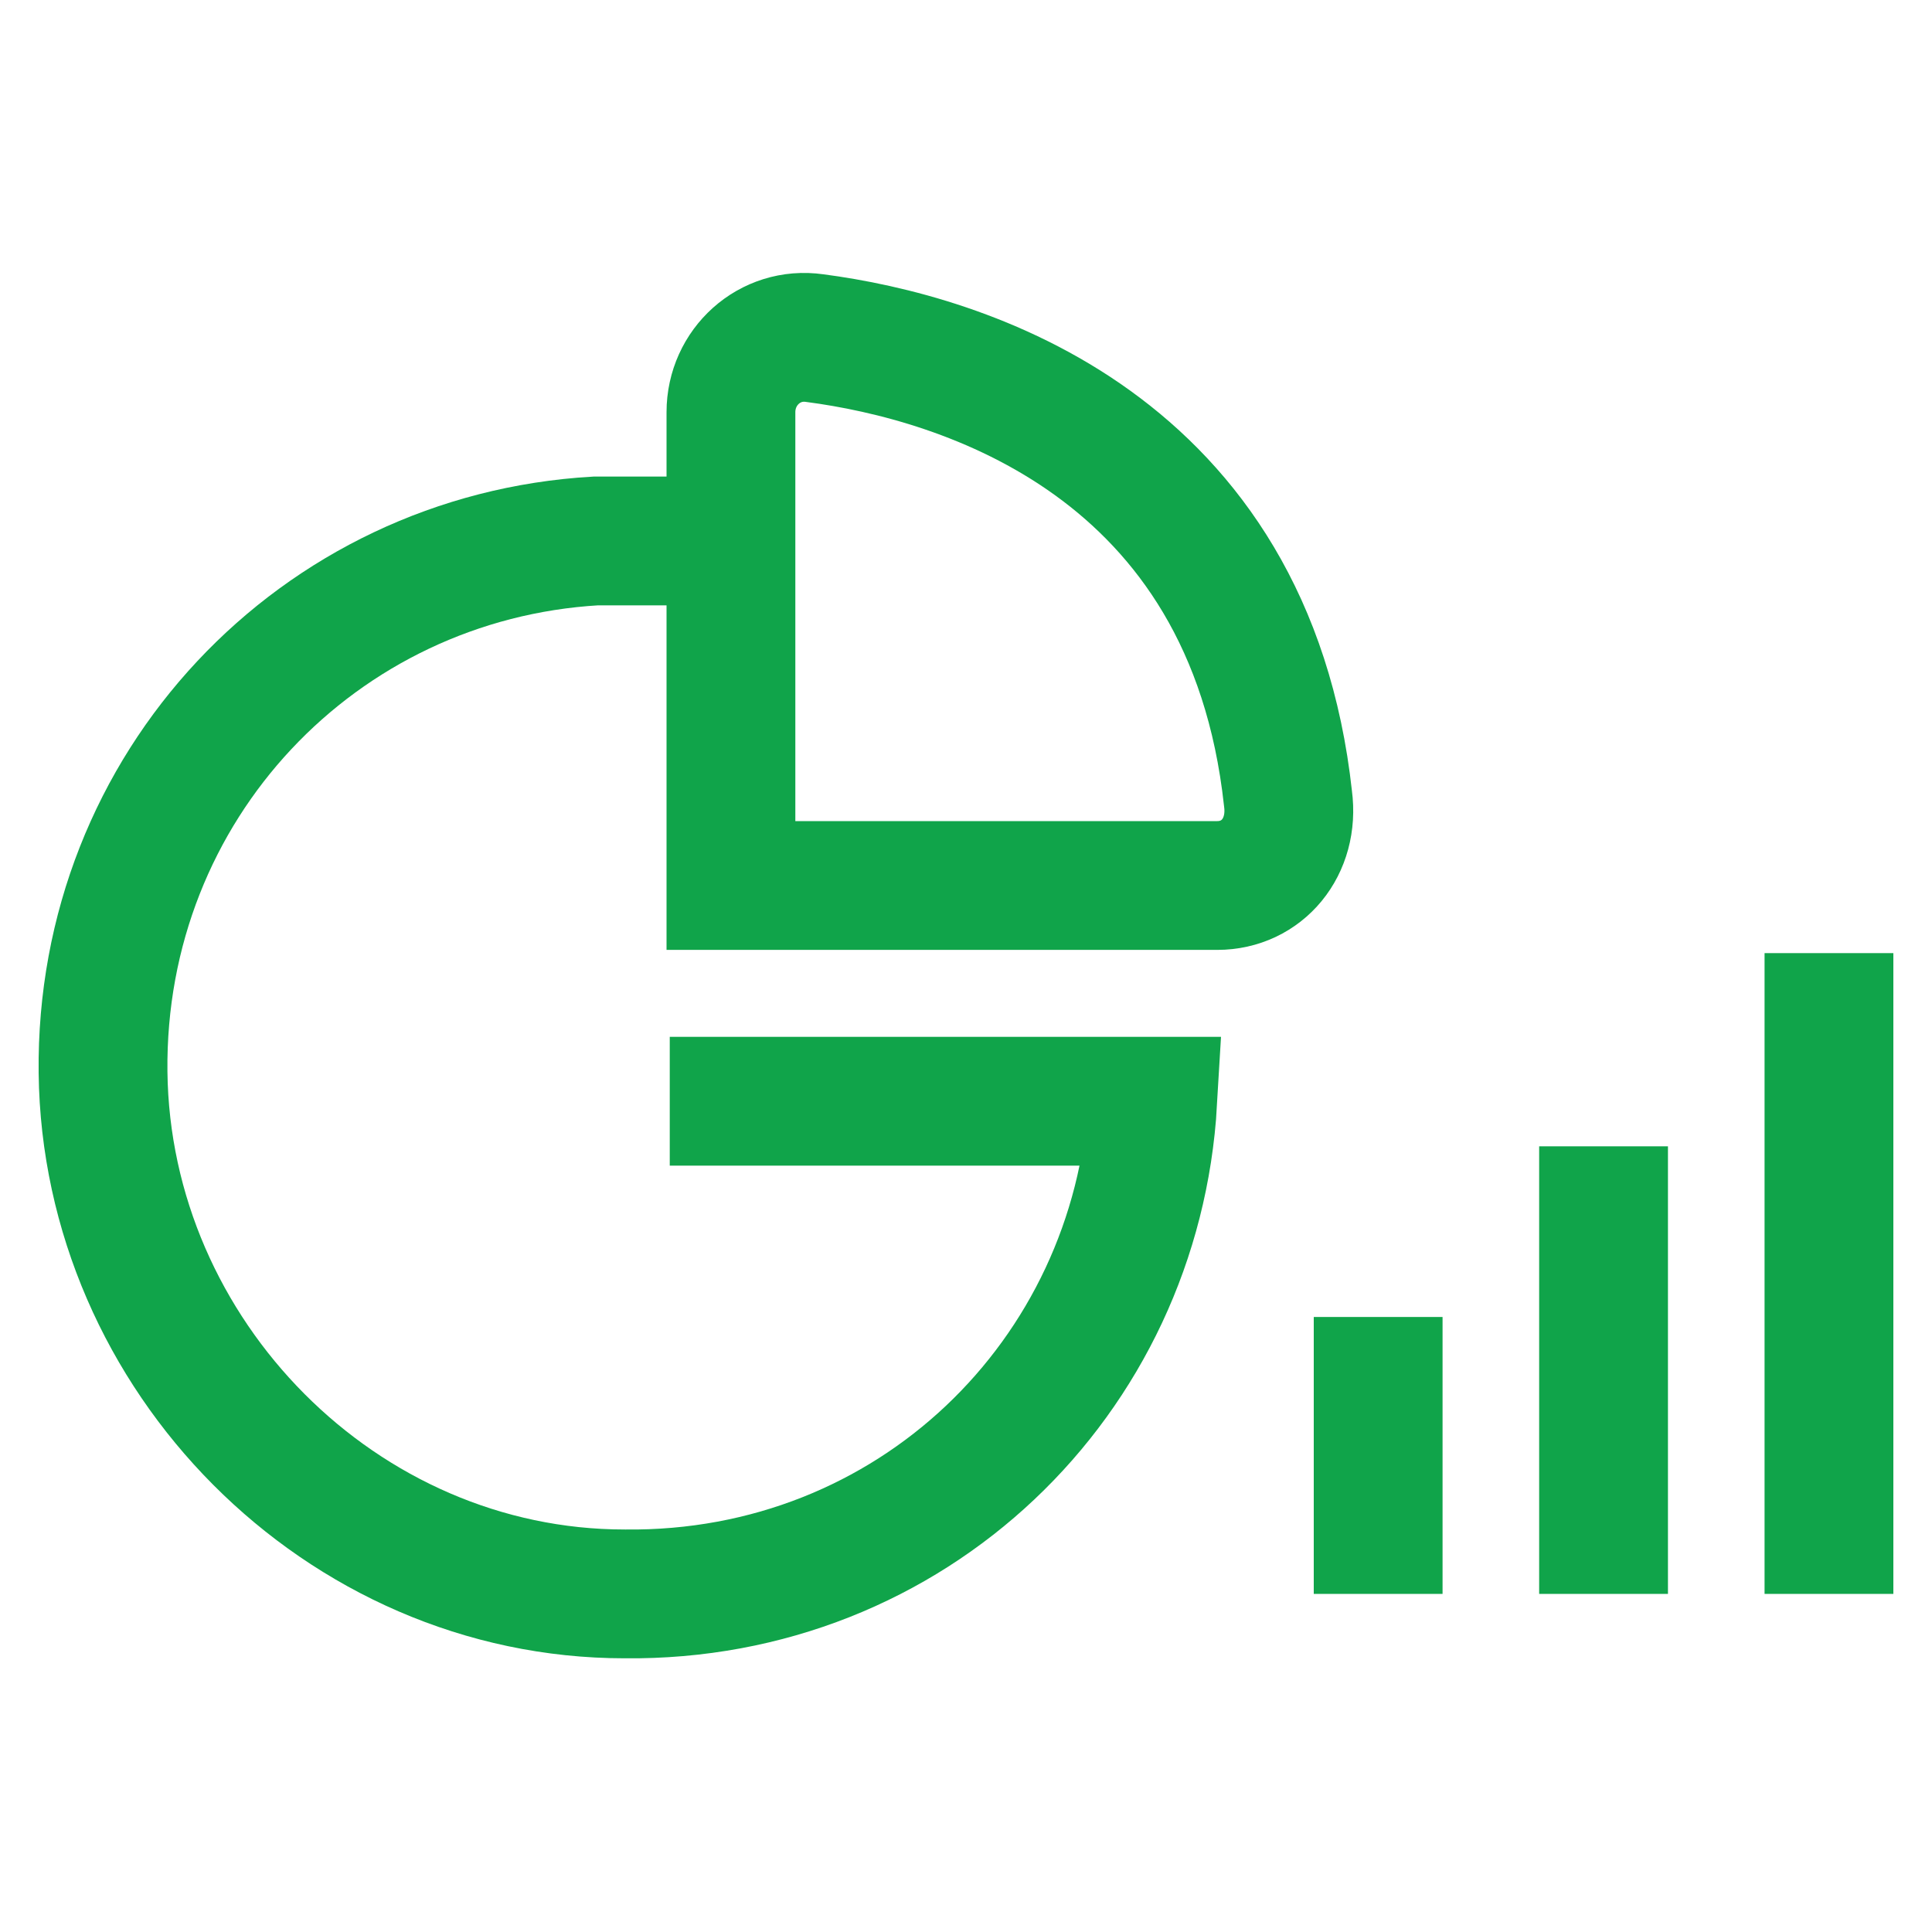 <?xml version="1.0" encoding="utf-8"?>
<!-- Generator: Adobe Illustrator 23.0.3, SVG Export Plug-In . SVG Version: 6.00 Build 0)  -->
<svg version="1.1" id="Layer_1" xmlns="http://www.w3.org/2000/svg" xmlns:xlink="http://www.w3.org/1999/xlink" x="0px" y="0px"
	 width="60px" height="60px" viewBox="0 0 60 60" style="enable-background:new 0 0 60 60;" xml:space="preserve">
<style type="text/css">
	.st0{fill:none;stroke:#535353;stroke-width:4;stroke-miterlimit:10;}
	.st1{fill:none;stroke:#535353;stroke-width:4;stroke-linecap:round;stroke-miterlimit:10;}
	.st2{fill:none;stroke:#535353;stroke-width:2;stroke-miterlimit:10;}
	.st3{fill:none;stroke:#10A44A;stroke-width:4;stroke-miterlimit:10;}
	.st4{fill:none;stroke:#10A44A;stroke-width:4;stroke-linecap:round;stroke-miterlimit:10;}
	.st5{fill:none;stroke:#10A44A;stroke-width:2;stroke-miterlimit:10;}
</style>
<g>
	<path class="st3" d="M49.8,49.5V35.6"/>
	<path class="st3" d="M42.8,49.5v-8.6"/>
	<path class="st3" d="M56.8,49.5V29.6"/>
	<path class="st3" d="M22.1,16.8h-3.6C9.9,17.3,3.1,24.4,3.2,33.3c0.1,8.8,7.4,16.2,16.2,16.2c8.9,0.1,15.9-6.7,16.4-15.3h-15"/>
	<path class="st3" d="M37.8,27.5c-4.8,0-15.1,0-15.1,0V12.8c0-1.4,1.2-2.5,2.6-2.3c4.6,0.6,13.5,3.3,14.7,14.3
		C40.2,26.3,39.2,27.5,37.8,27.5z"/>
</g>
</svg>
